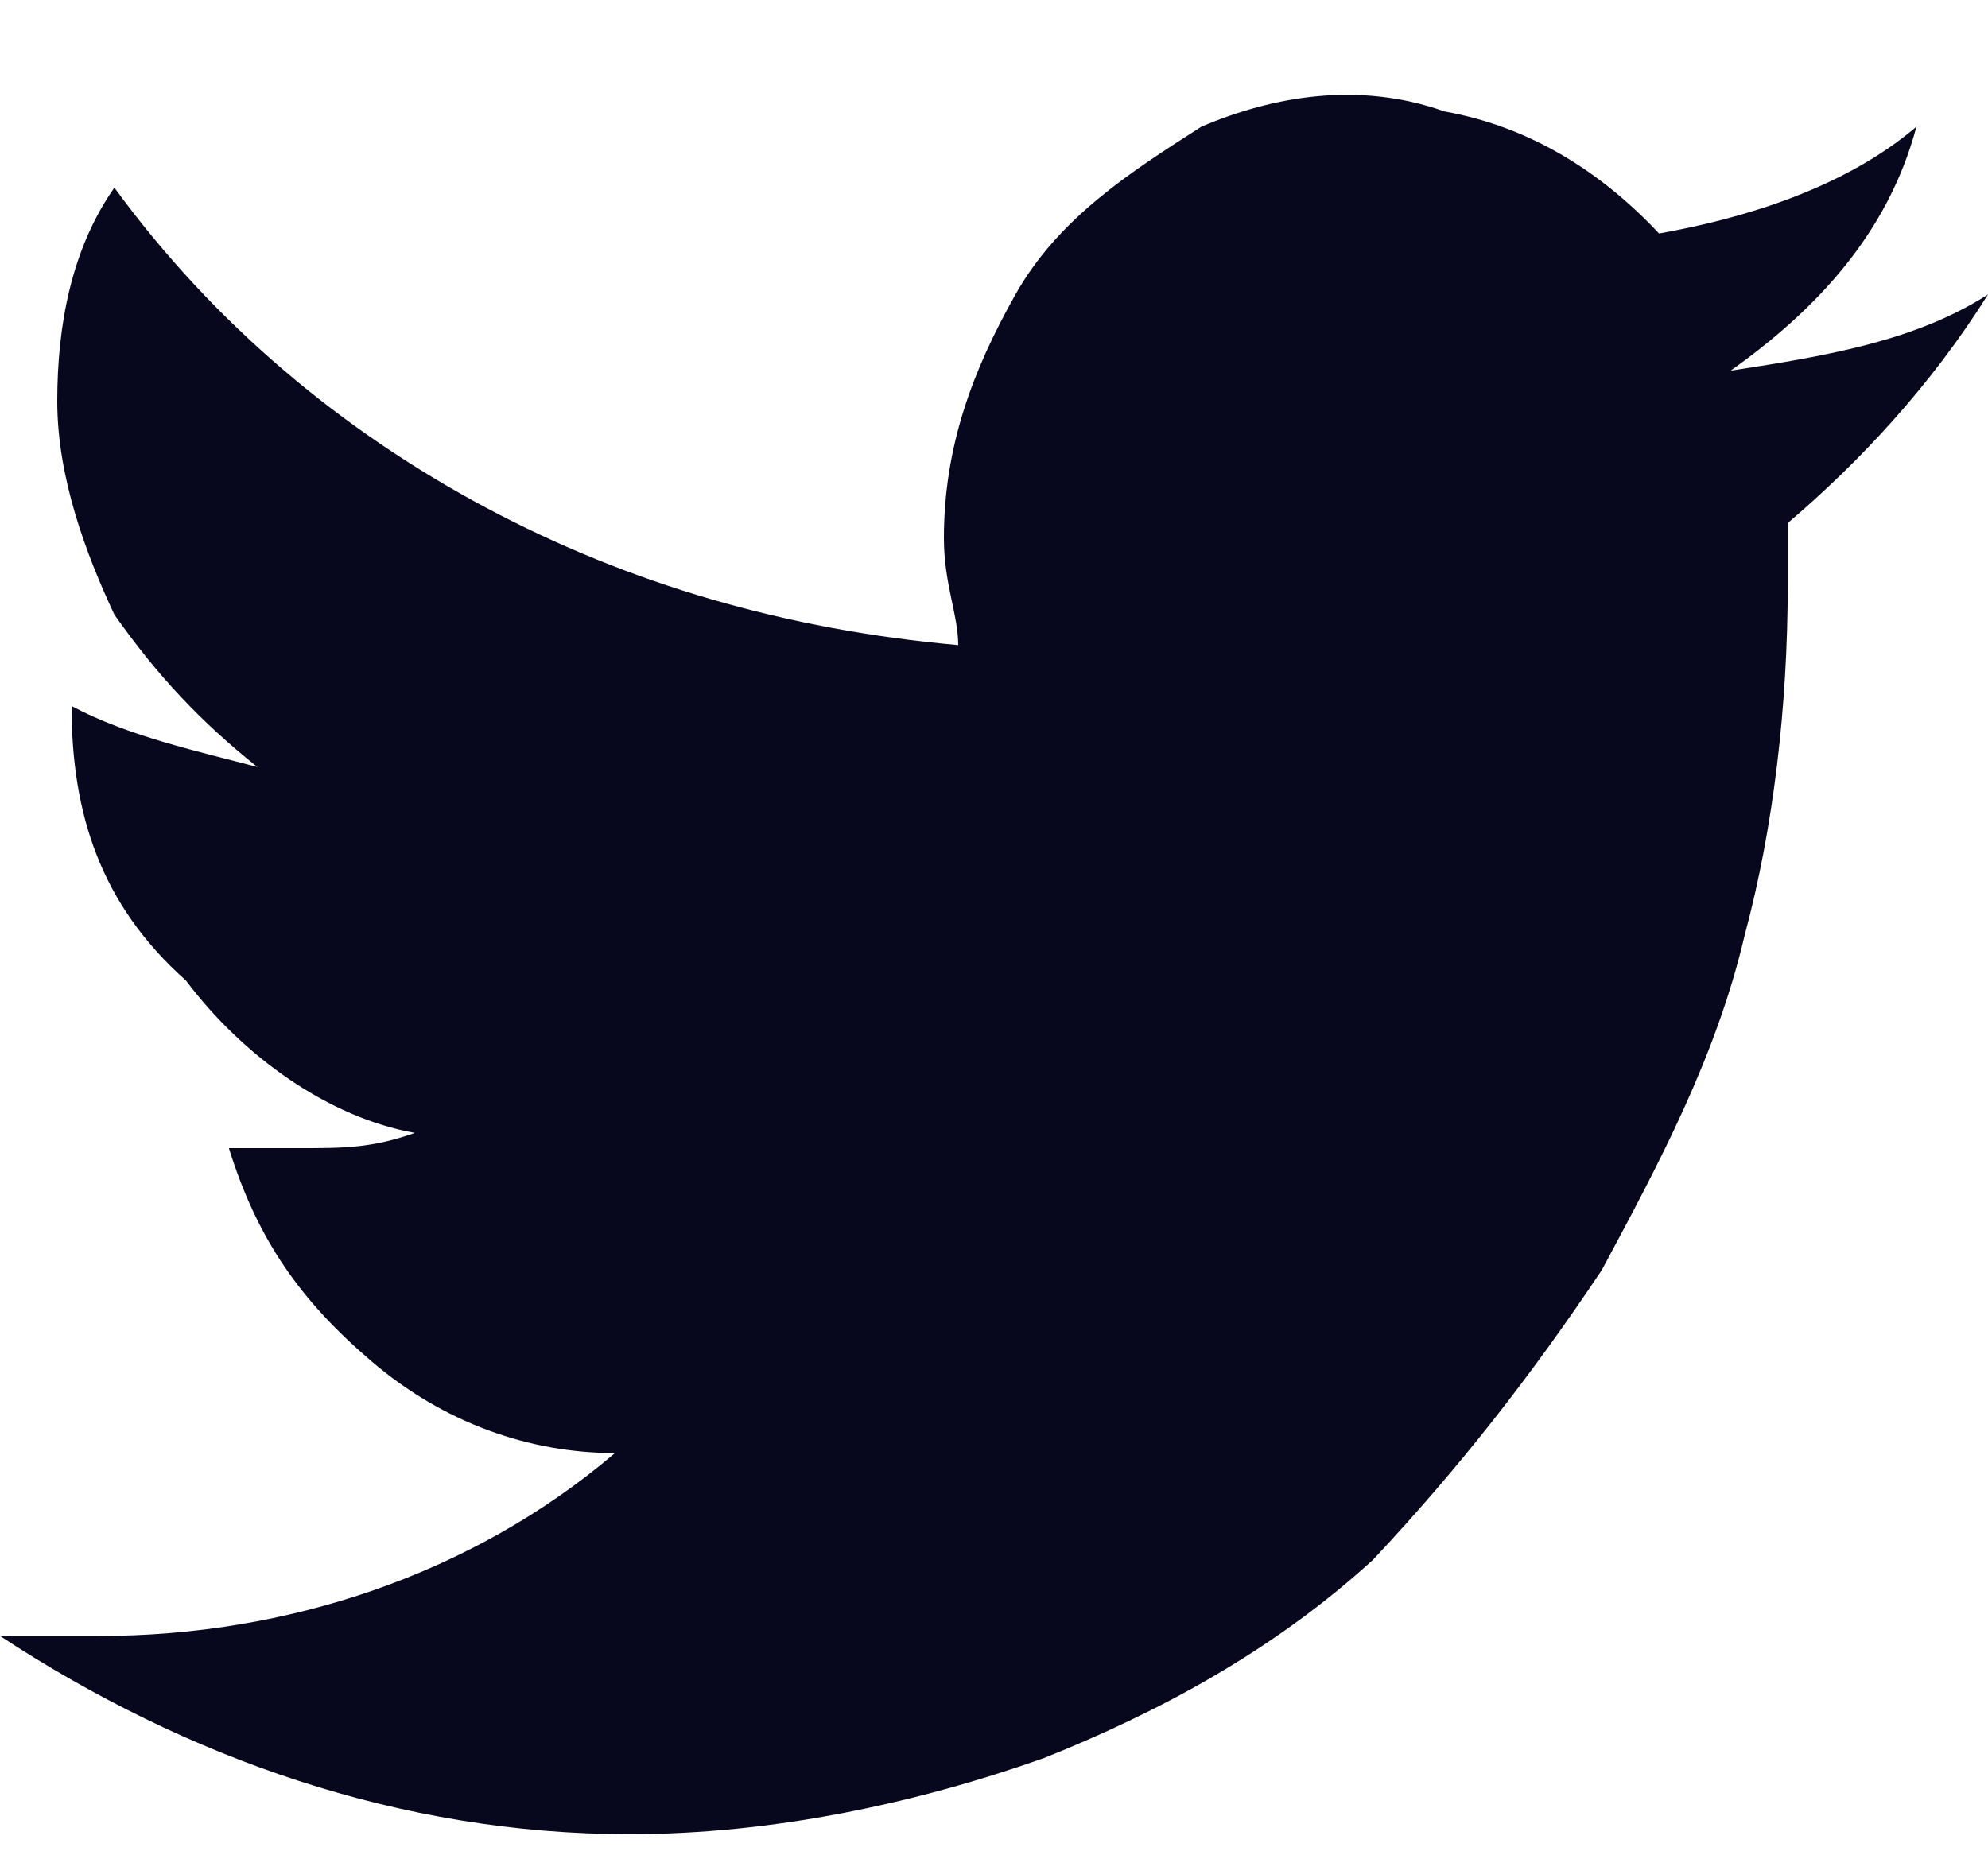 <svg width="15" height="14" viewBox="0 0 15 14" fill="none" xmlns="http://www.w3.org/2000/svg">
<path d="M15 2.222C14.568 2.912 14.029 3.487 13.489 3.947C13.489 4.062 13.489 4.177 13.489 4.407C13.489 5.328 13.381 6.248 13.165 7.053C12.95 7.974 12.518 8.779 12.086 9.584C11.547 10.39 11.007 11.08 10.36 11.77C9.604 12.46 8.741 12.921 7.878 13.266C6.906 13.611 5.827 13.841 4.748 13.841C3.022 13.841 1.403 13.266 0 12.345C0.216 12.345 0.432 12.345 0.755 12.345C2.158 12.345 3.561 11.885 4.64 10.965C3.993 10.965 3.345 10.735 2.806 10.275C2.266 9.814 1.942 9.354 1.727 8.664C1.942 8.664 2.158 8.664 2.266 8.664C2.59 8.664 2.806 8.664 3.13 8.549C2.482 8.434 1.835 7.974 1.403 7.399C0.755 6.823 0.54 6.133 0.54 5.328C0.971 5.558 1.511 5.673 1.942 5.788C1.511 5.443 1.187 5.098 0.863 4.638C0.647 4.177 0.432 3.602 0.432 3.027C0.432 2.452 0.54 1.877 0.863 1.416C1.619 2.452 2.59 3.257 3.669 3.832C4.748 4.407 5.935 4.753 7.23 4.868C7.23 4.638 7.122 4.407 7.122 4.062C7.122 3.372 7.338 2.797 7.662 2.222C7.986 1.647 8.525 1.301 9.065 0.956C9.604 0.726 10.252 0.611 10.899 0.841C11.547 0.956 12.086 1.301 12.518 1.762C13.165 1.647 13.921 1.416 14.46 0.956C14.245 1.762 13.705 2.337 13.058 2.797C13.813 2.682 14.46 2.567 15 2.222Z" fill="#07081D"/>
</svg>
